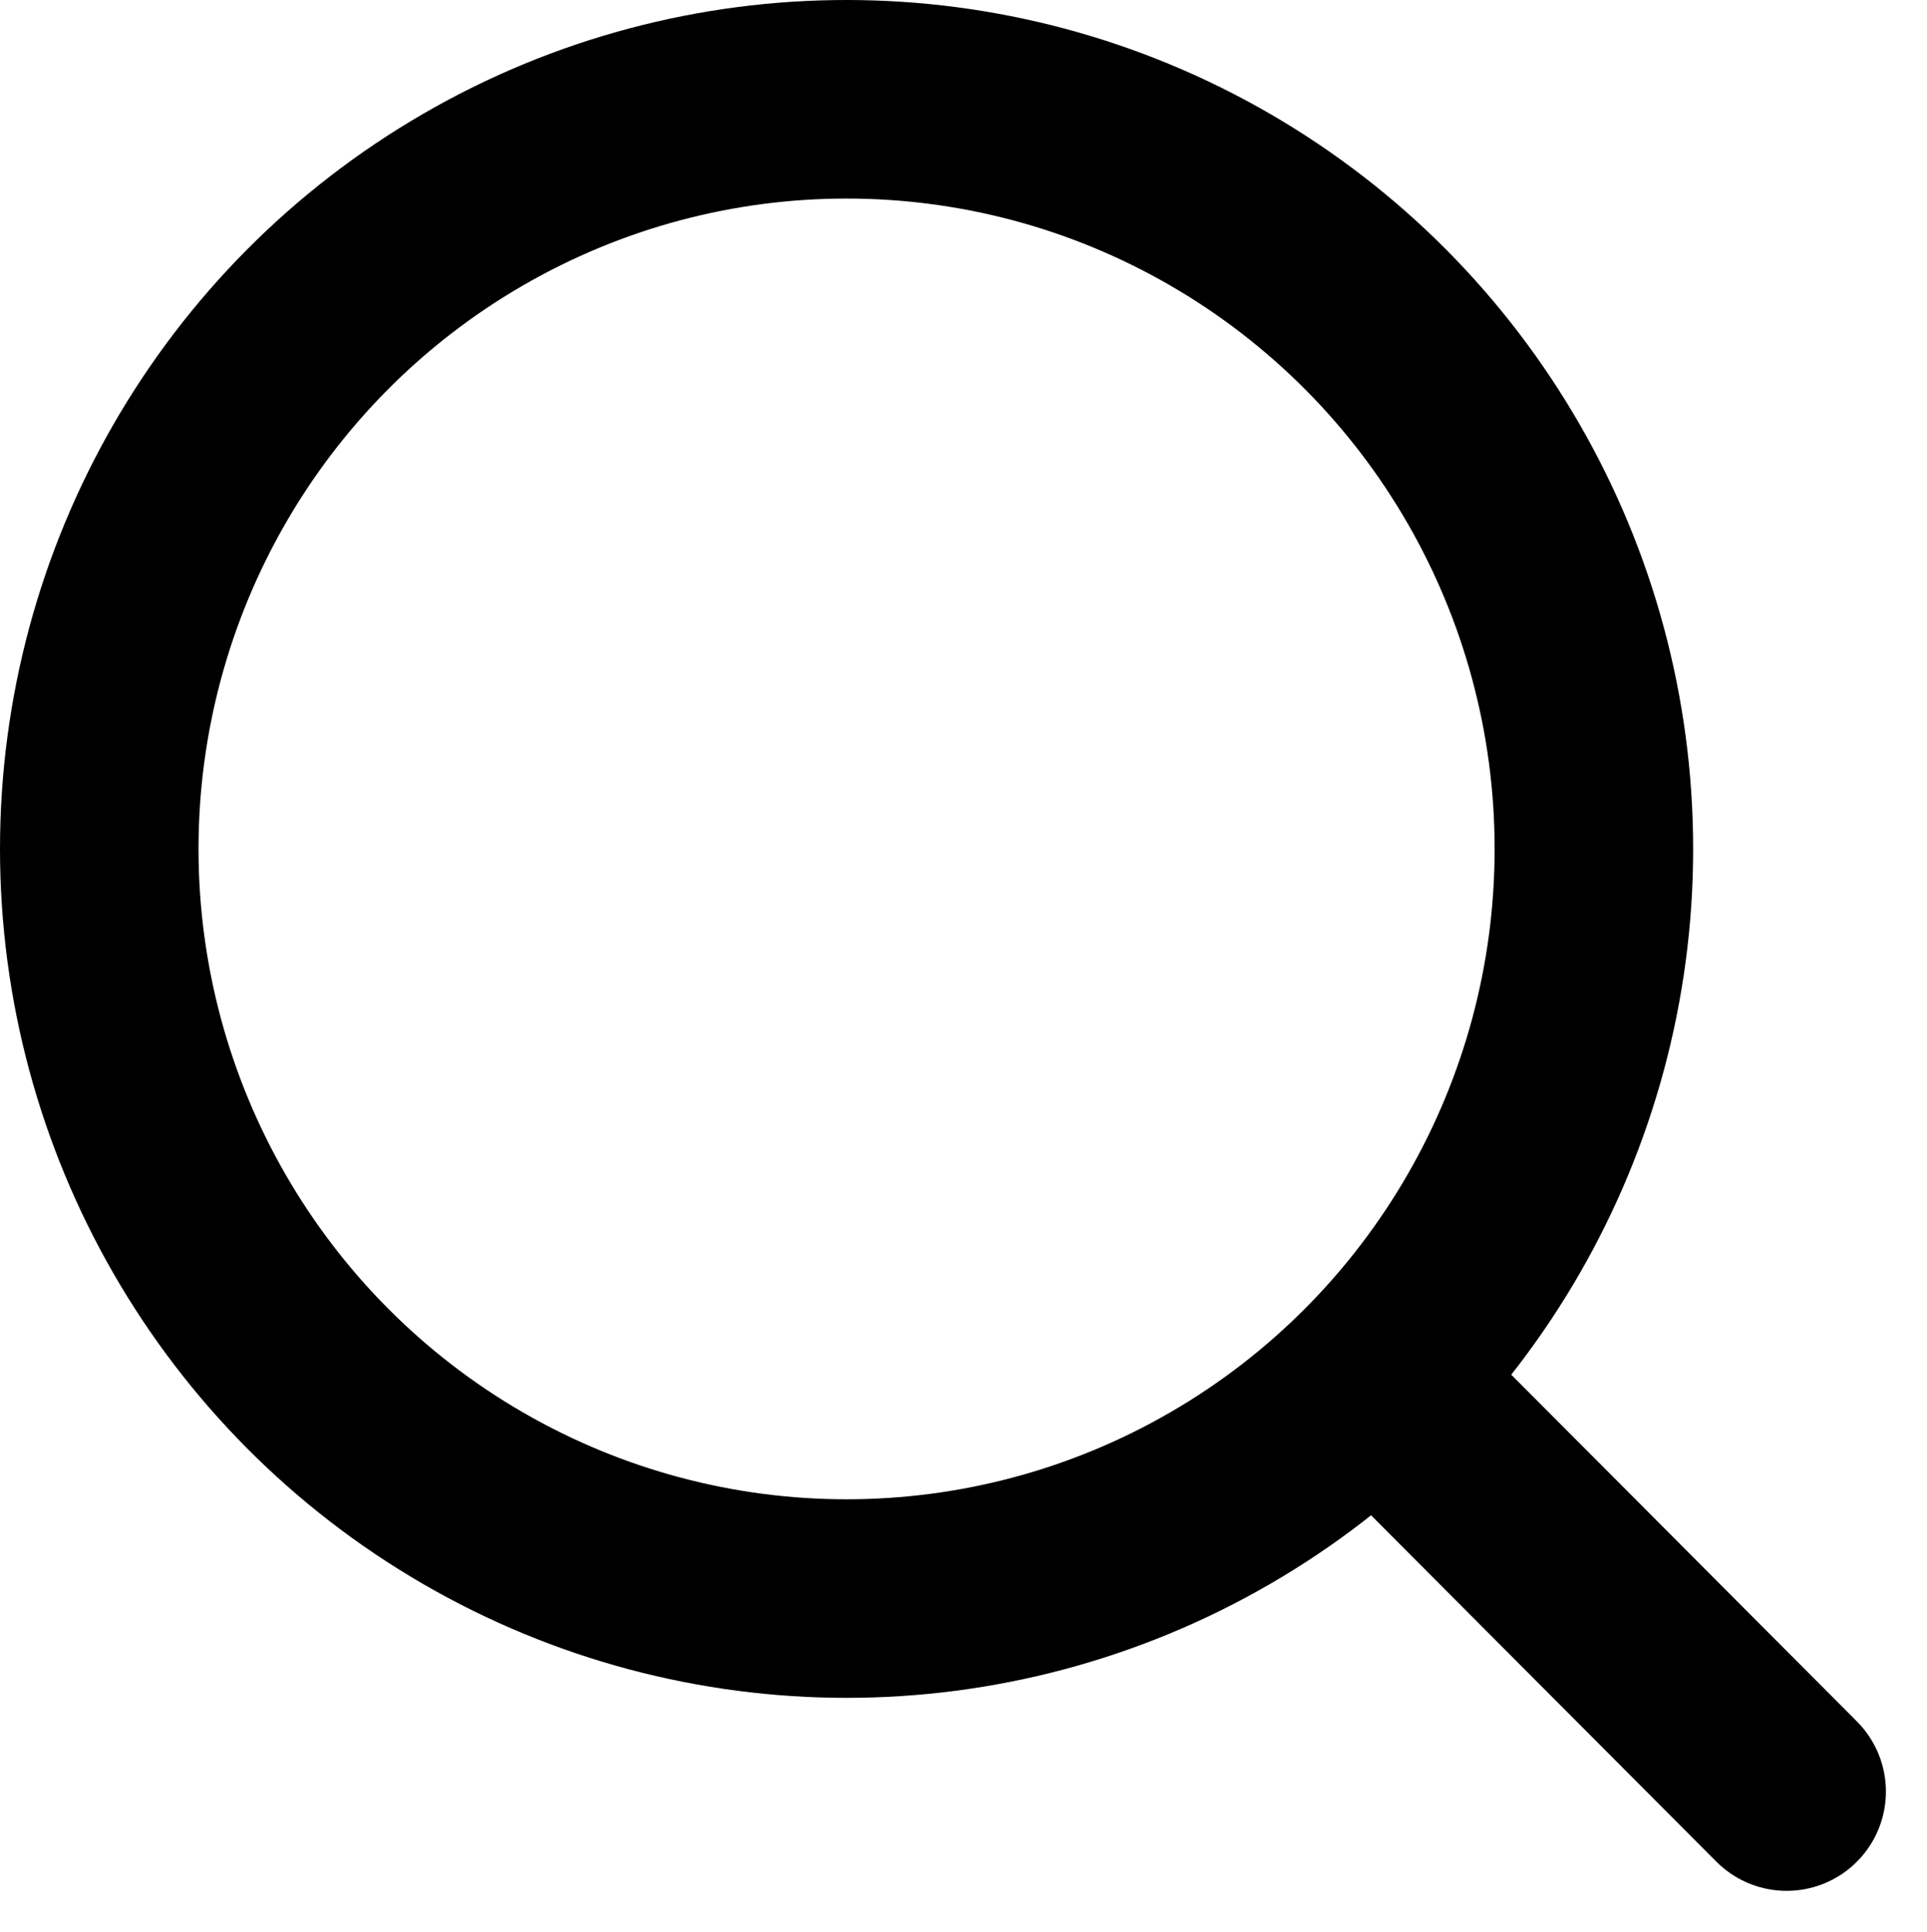 <svg xmlns="http://www.w3.org/2000/svg" width="19.414" height="19.46" viewBox="0 0 19.414 19.46">
  <g id="search" transform="translate(1 1)">
    <ellipse id="Ellipse_4" data-name="Ellipse 4" cx="7.529" cy="7.551" rx="7.529" ry="7.551" stroke-width="2" stroke="#000" stroke-linecap="round" stroke-linejoin="round" fill="none"/>
    <line id="Line_12" data-name="Line 12" x1="3.765" y1="3.776" transform="translate(13.235 13.27)" fill="none" stroke="#000" stroke-linecap="round" stroke-linejoin="round" stroke-width="2"/>
  </g>
</svg>
